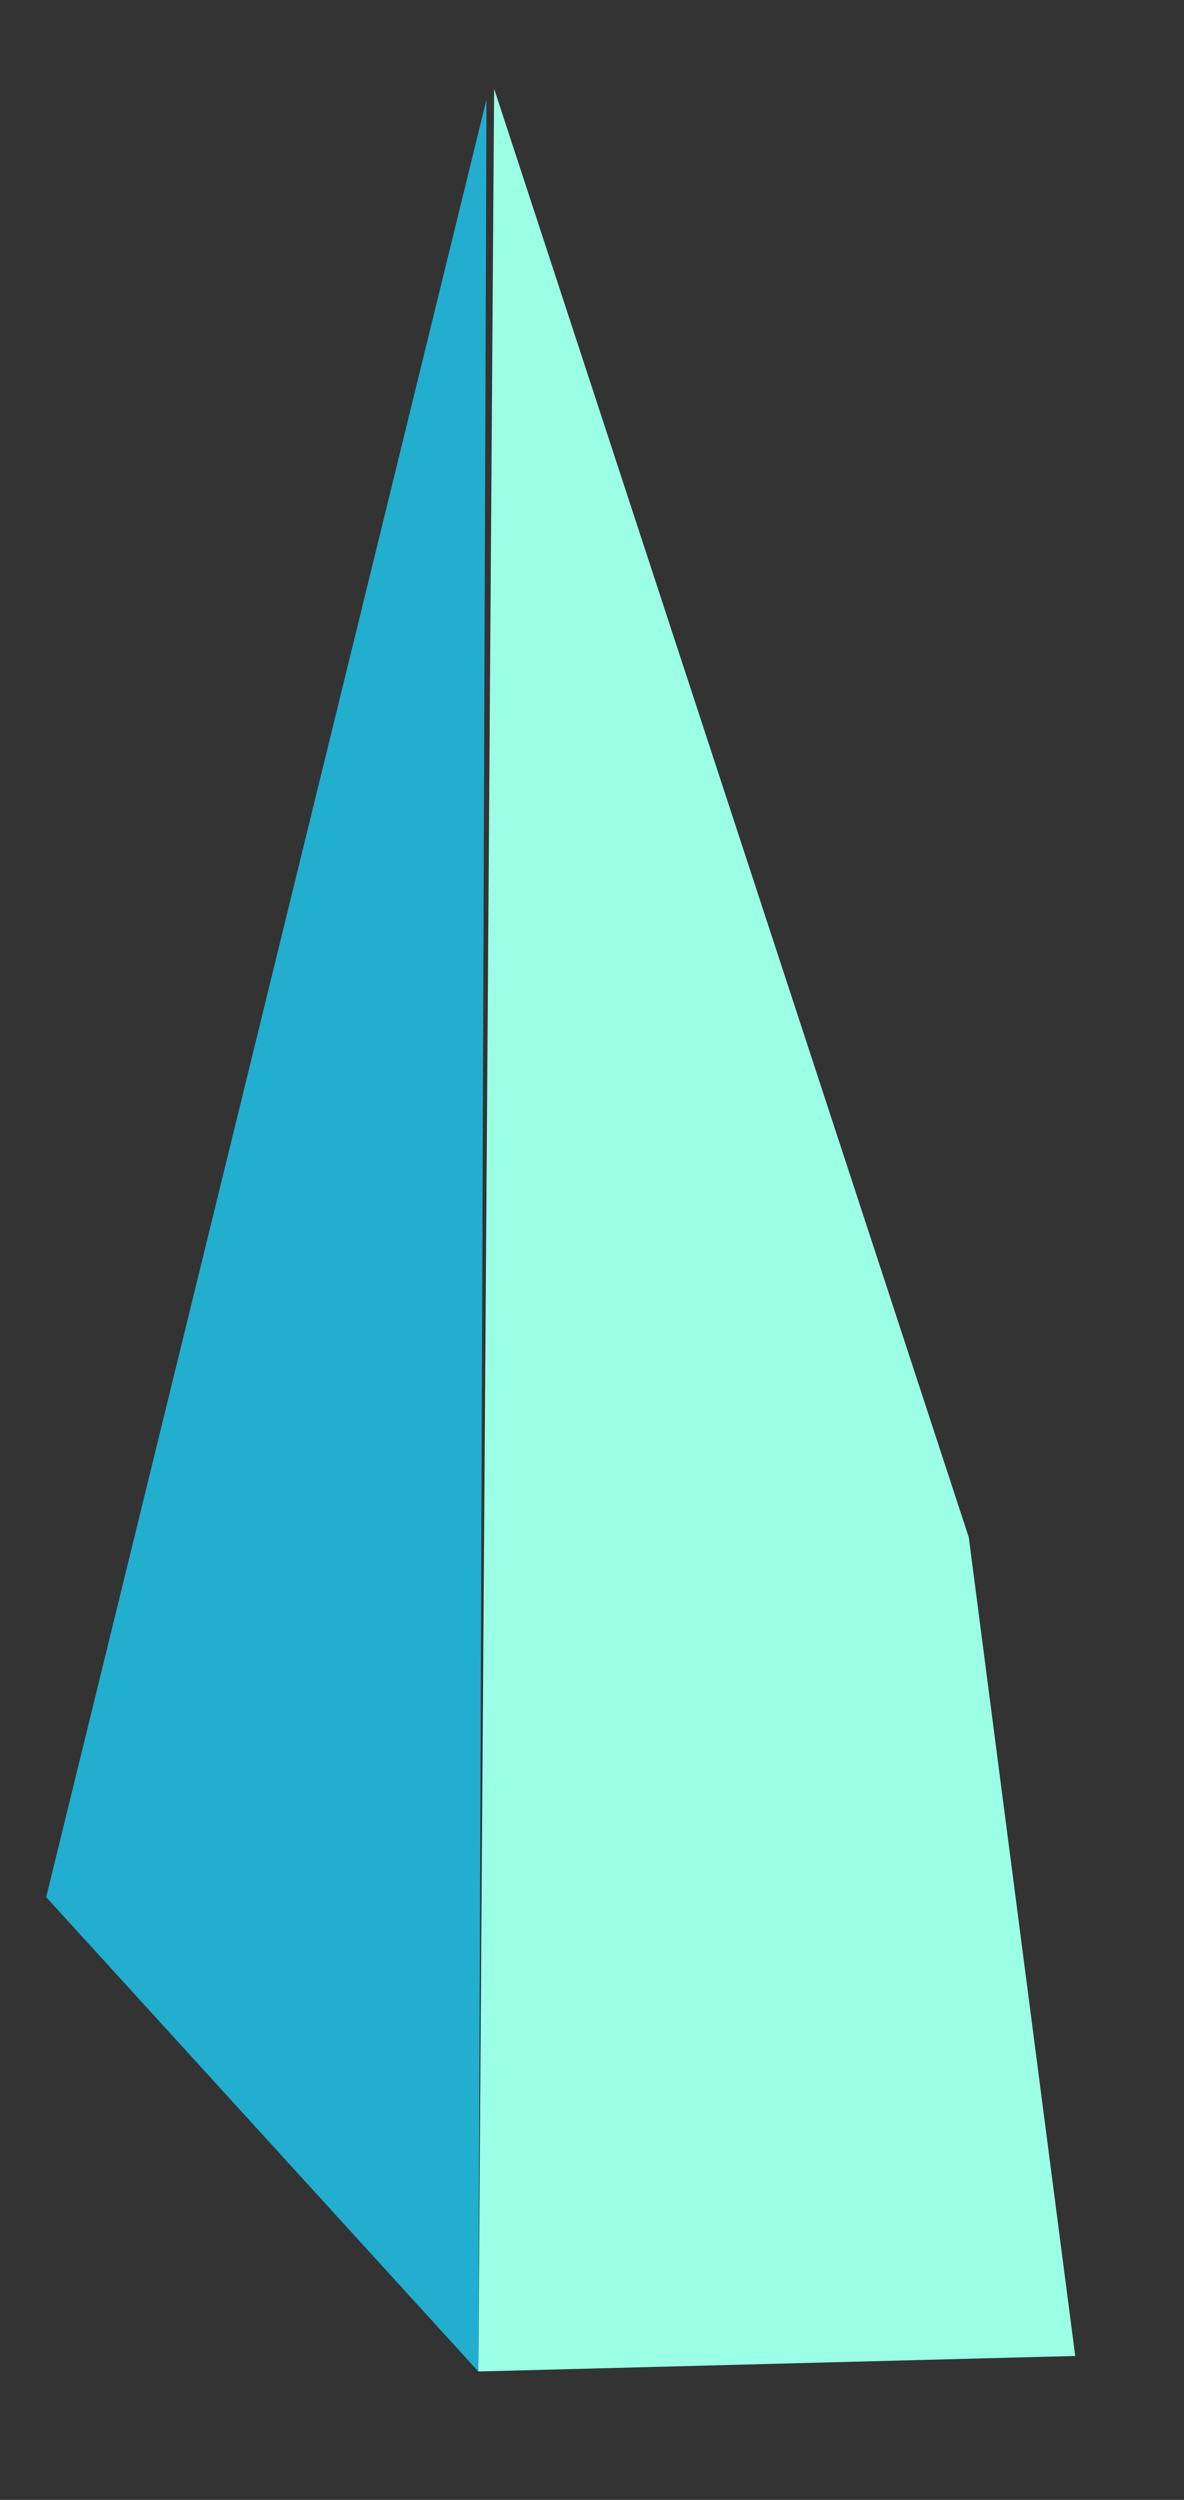 <?xml version="1.0" encoding="UTF-8" standalone="no"?><!DOCTYPE svg PUBLIC "-//W3C//DTD SVG 1.1//EN" "http://www.w3.org/Graphics/SVG/1.1/DTD/svg11.dtd"><svg width="100%" height="100%" viewBox="0 0 9 19" version="1.1" xmlns="http://www.w3.org/2000/svg" xmlns:xlink="http://www.w3.org/1999/xlink" xml:space="preserve" xmlns:serif="http://www.serif.com/" style="fill-rule:evenodd;clip-rule:evenodd;stroke-linejoin:round;stroke-miterlimit:1.414;"><rect x="0" y="0" width="9" height="19" fill="#333333" stroke="none"/><g id="grass03"><path d="M3.756,0.675l3.608,11.009l0.809,6.222l-4.537,0.118l0.12,-17.349Z" style="fill:#9bffe5;"/><path d="M0.351,14.419l3.285,3.605l0.062,-17.268l-3.347,13.663Z" style="fill:#22aecf;"/></g></svg>